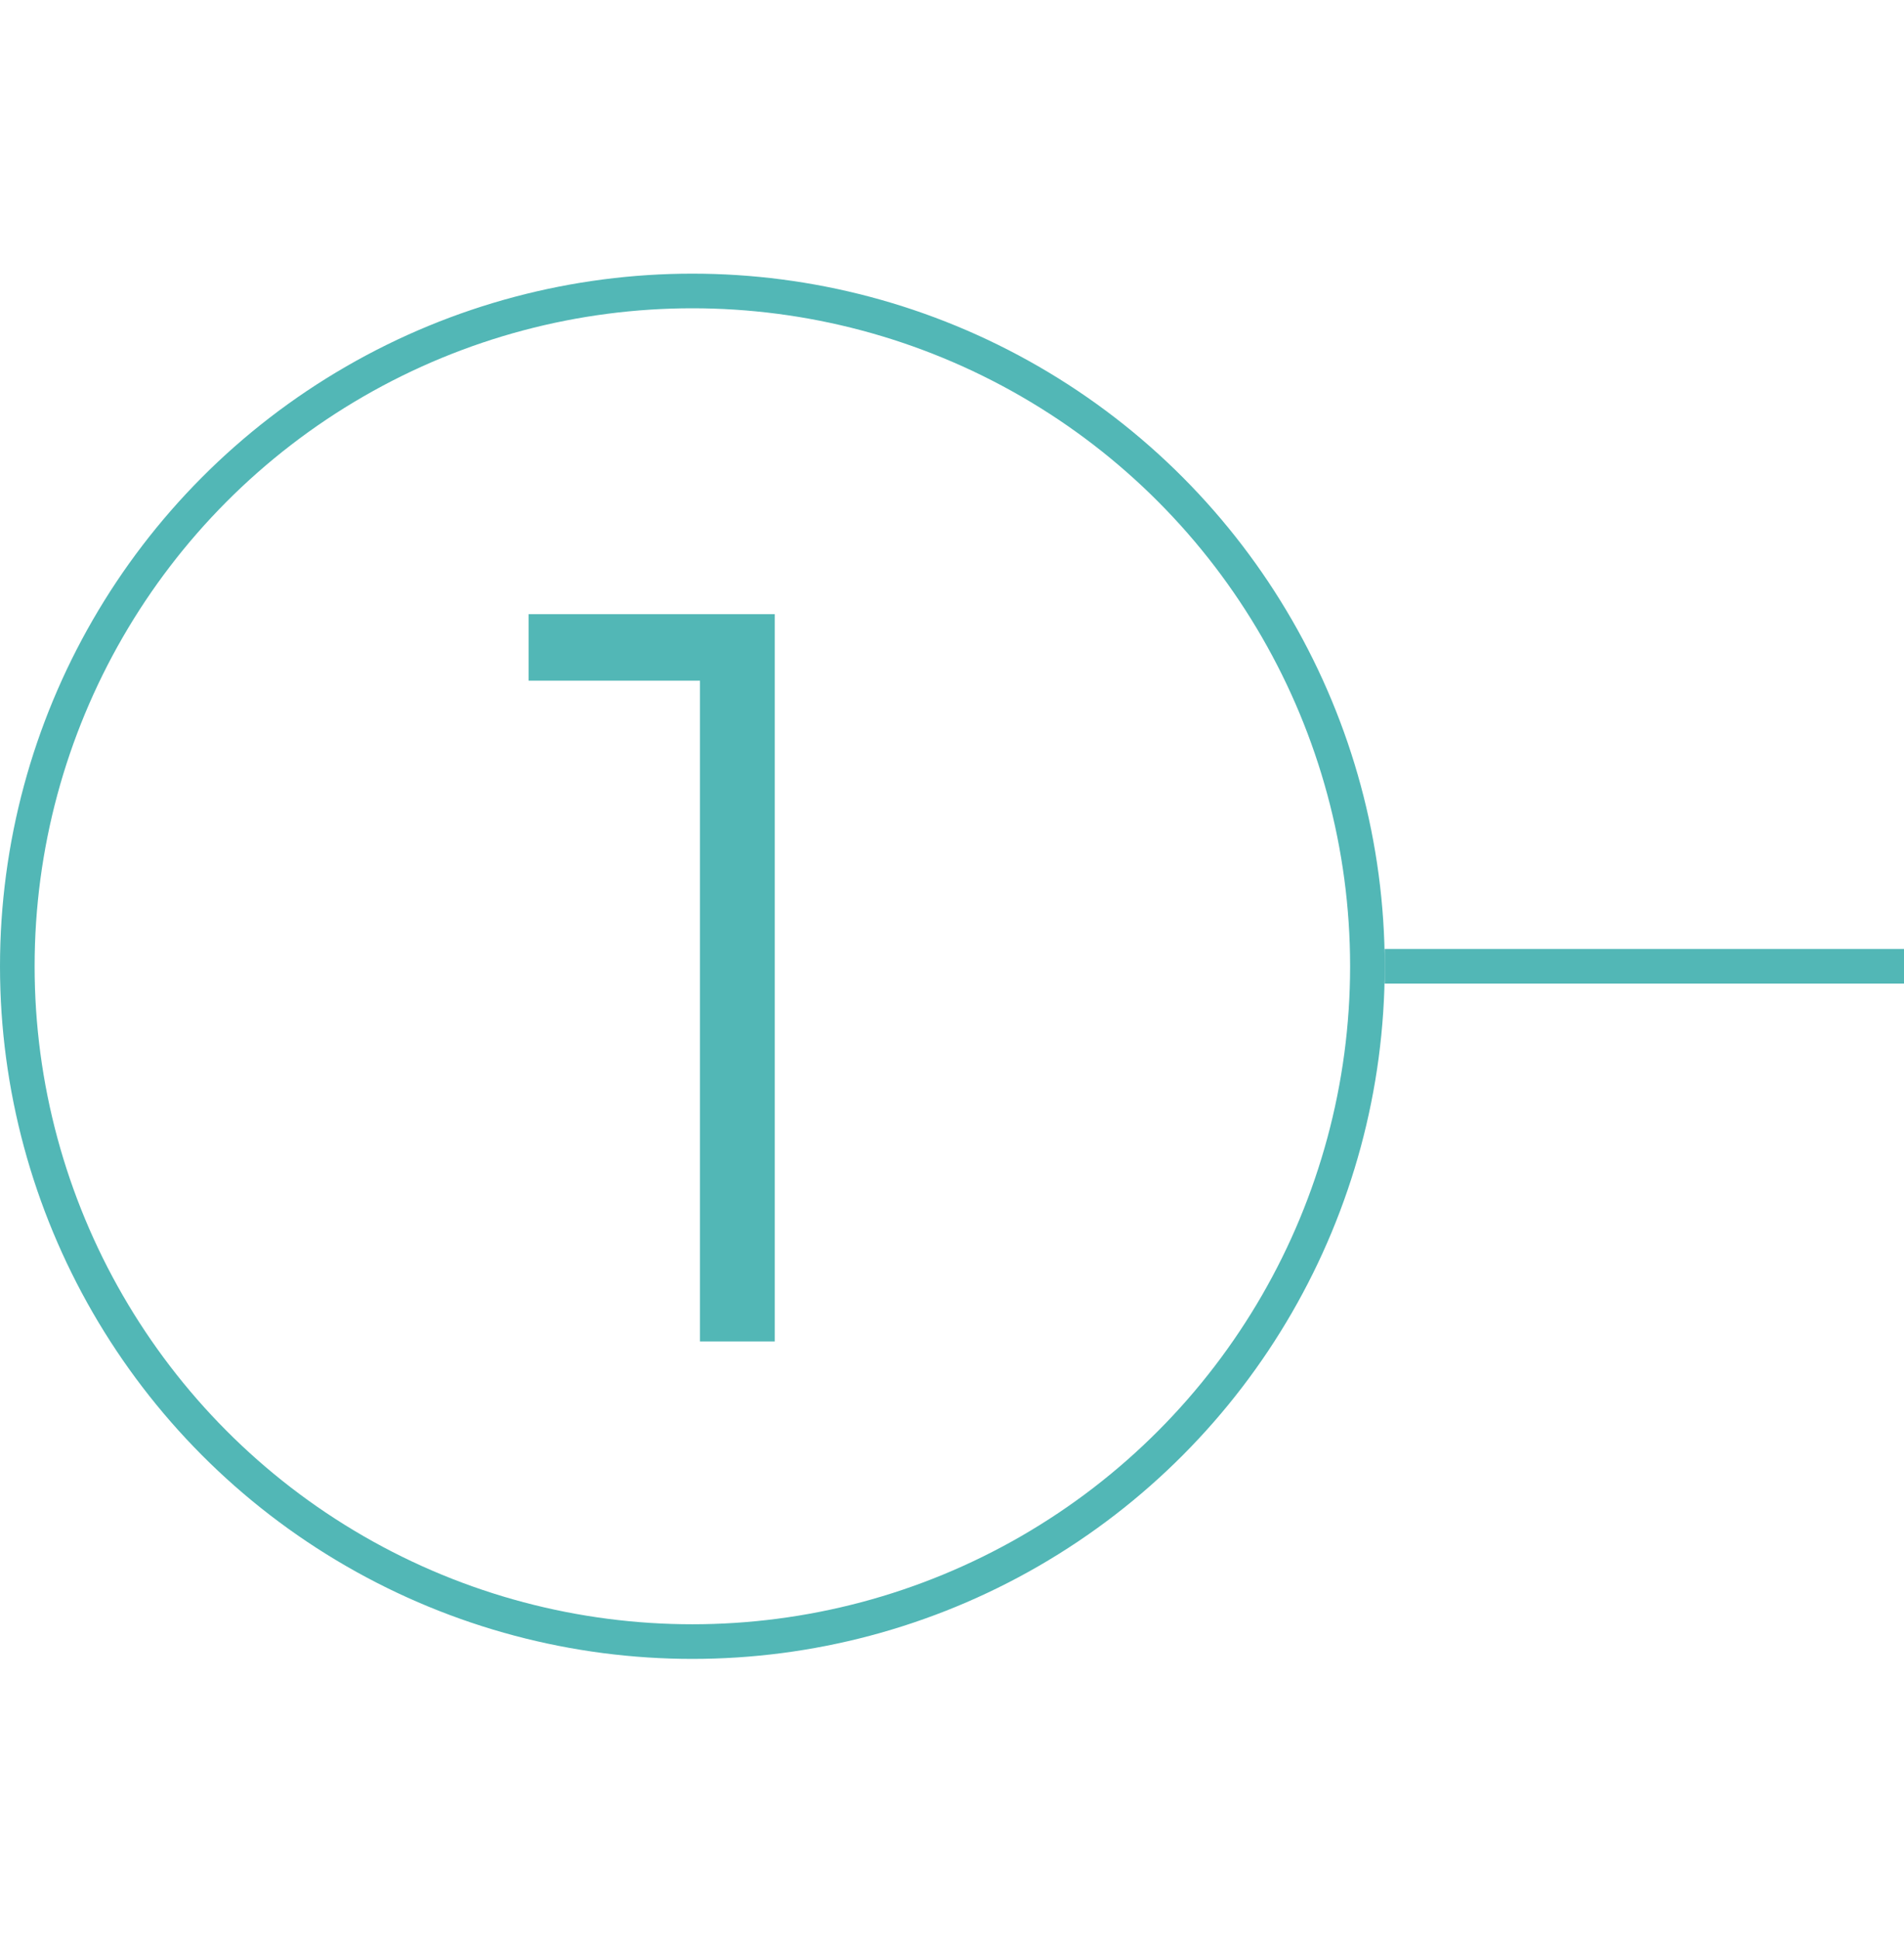 <svg width="55" height="56" viewBox="0 0 55 56" fill="none" xmlns="http://www.w3.org/2000/svg">
<circle cx="20" cy="27.902" r="19.5" stroke="#52B7B6"/>
<path d="M22.38 17.735V38.735H20.22V19.655H15.27V17.735H22.38Z" fill="#52B7B6"/>
<path d="M40 27.902H55" stroke="#52B7B6"/>
</svg>
